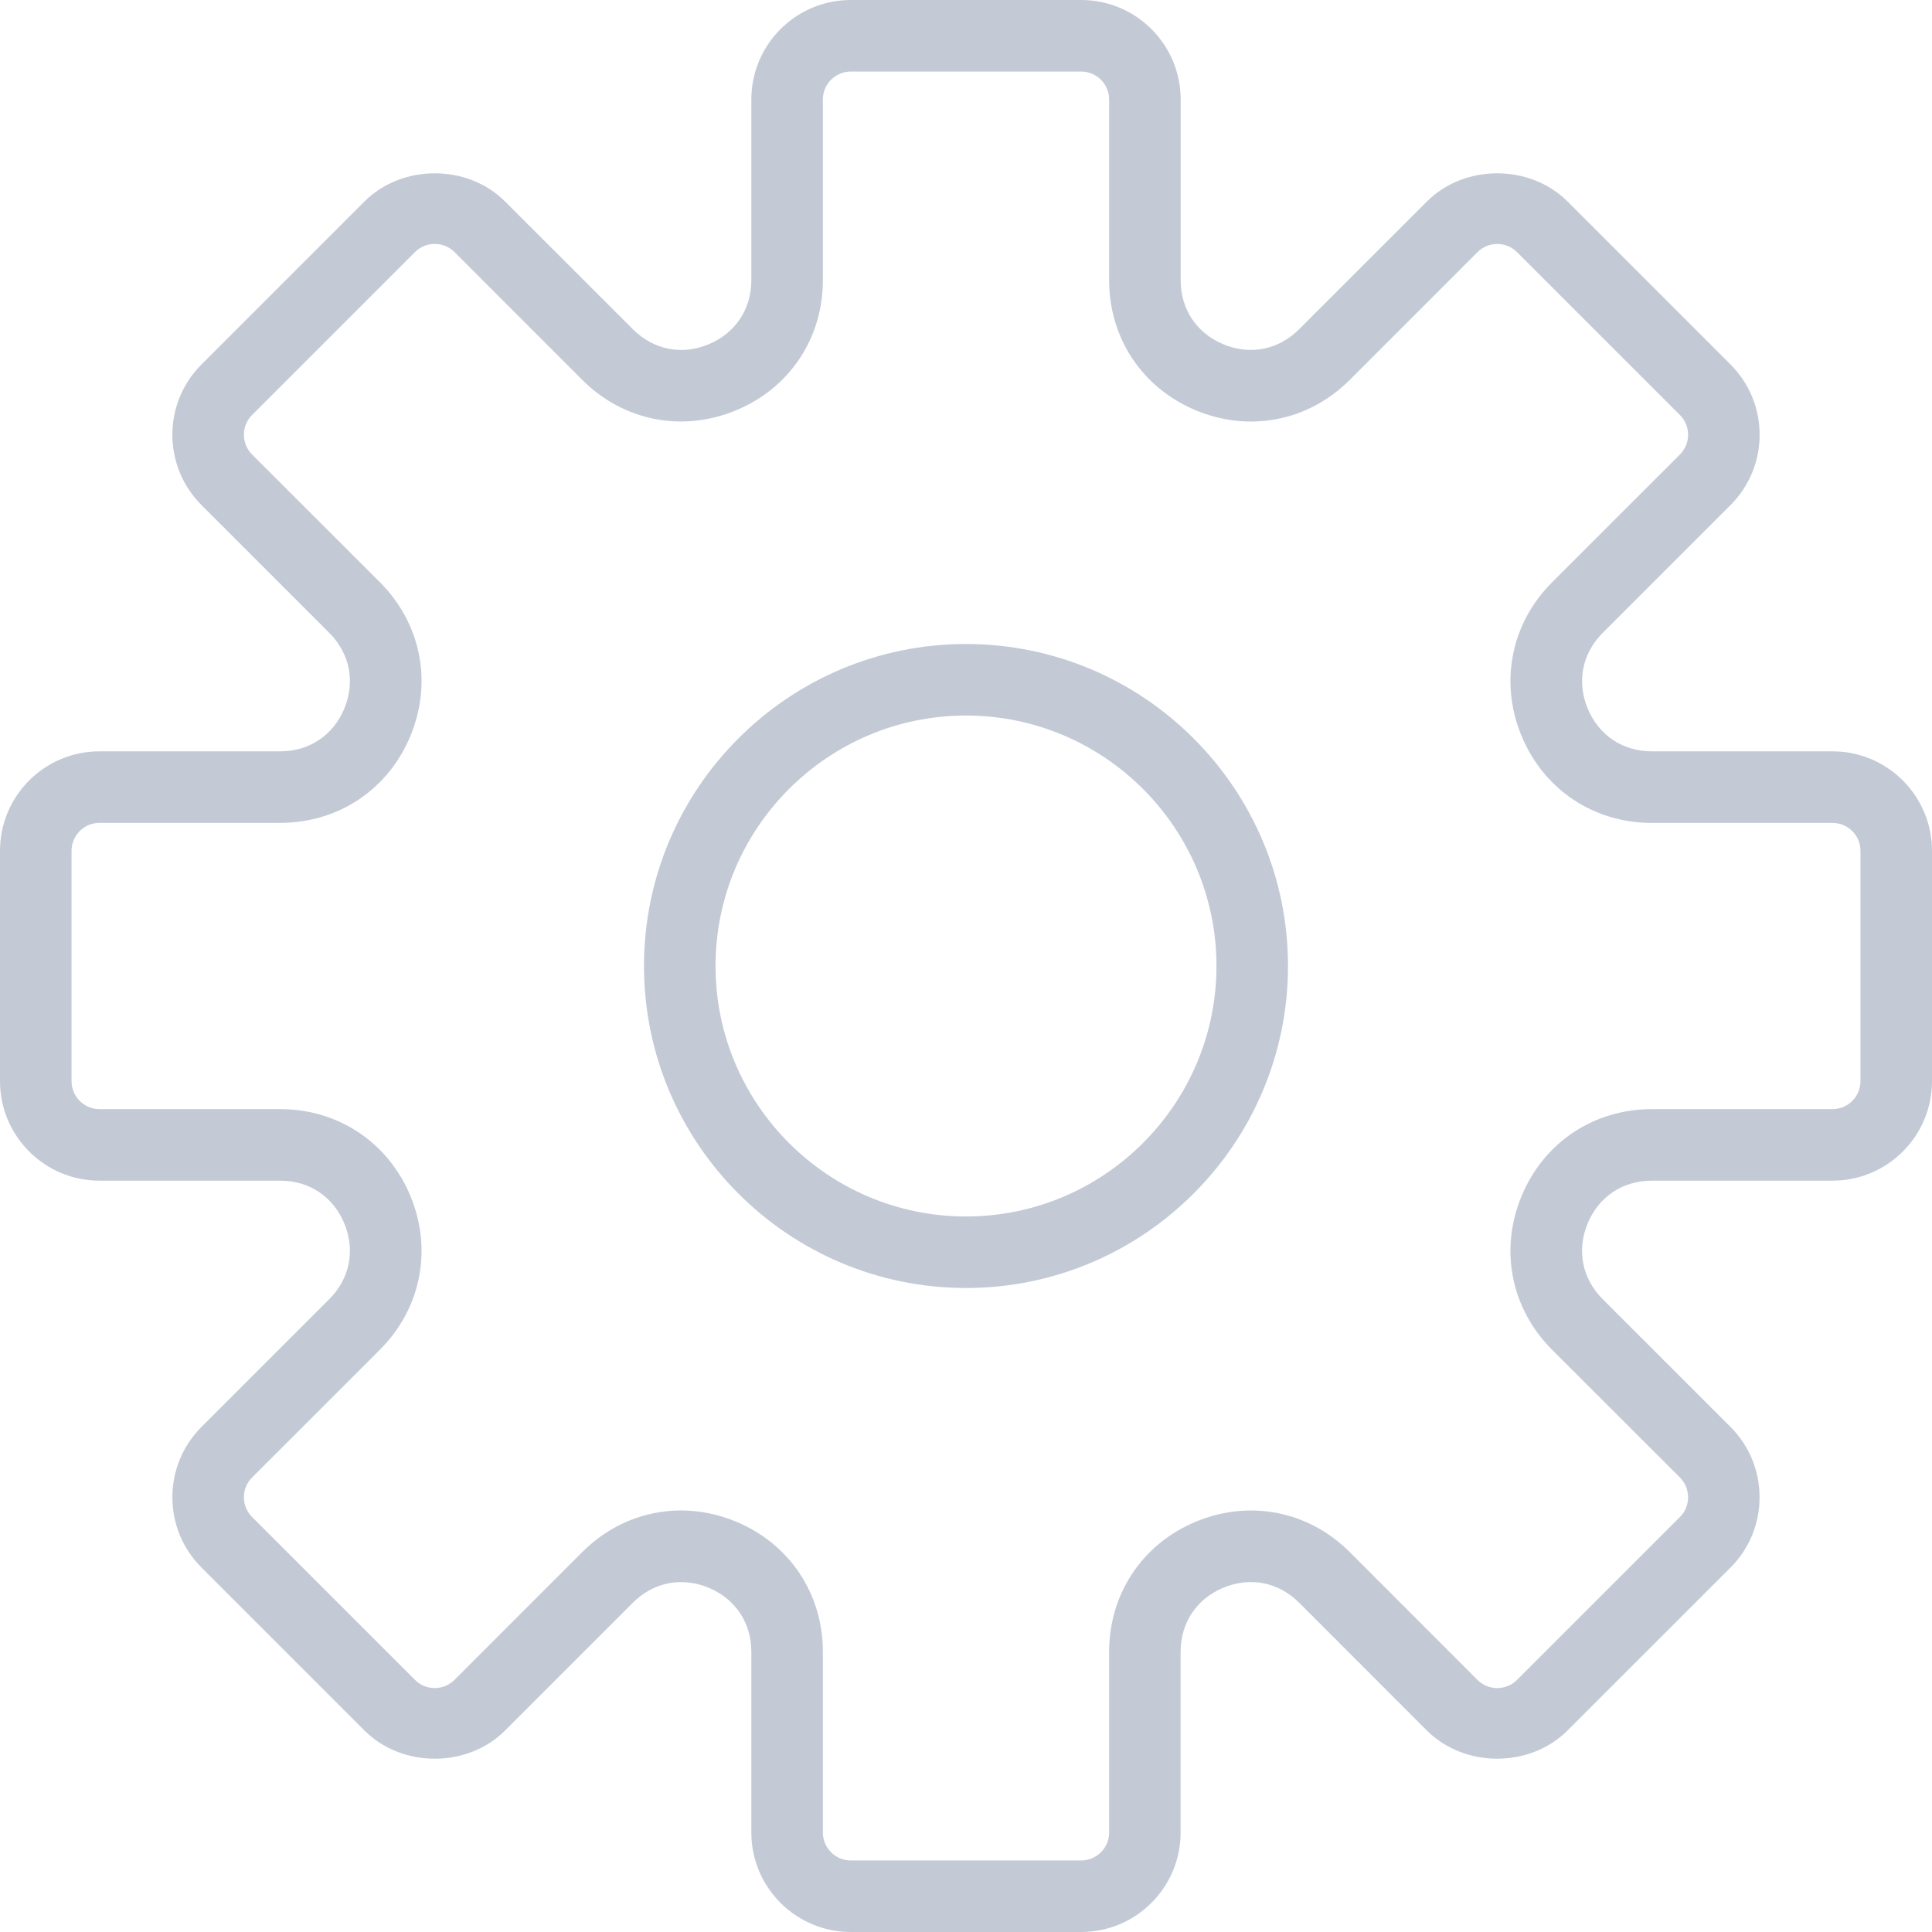 <svg width="36" height="36" viewBox="0 0 36 36" fill="none" xmlns="http://www.w3.org/2000/svg">
<path d="M34.147 14H30.779C30.237 14 29.791 13.702 29.584 13.202C29.377 12.702 29.482 12.175 29.864 11.793L32.245 9.412C32.595 9.062 32.788 8.596 32.788 8.101C32.788 7.606 32.595 7.141 32.245 6.79L29.21 3.755C28.51 3.055 27.289 3.053 26.588 3.755L24.207 6.135C23.825 6.517 23.297 6.624 22.798 6.416C22.298 6.209 22 5.763 22 5.221V1.853C22 0.831 21.169 0 20.147 0H15.853C14.831 0 14 0.831 14 1.853V5.221C14 5.763 13.702 6.209 13.202 6.416C12.703 6.625 12.175 6.517 11.793 6.135L9.412 3.755C8.711 3.053 7.49 3.055 6.79 3.755L3.755 6.79C3.405 7.14 3.212 7.606 3.212 8.101C3.212 8.596 3.405 9.061 3.755 9.412L6.136 11.793C6.518 12.175 6.623 12.702 6.416 13.202C6.209 13.702 5.763 14 5.221 14H1.853C0.831 14 0 14.831 0 15.853V20.146C0 21.169 0.831 22 1.853 22H5.221C5.763 22 6.209 22.298 6.416 22.798C6.623 23.298 6.518 23.825 6.136 24.207L3.755 26.588C3.405 26.938 3.212 27.404 3.212 27.899C3.212 28.394 3.405 28.859 3.755 29.21L6.79 32.245C7.491 32.946 8.711 32.947 9.412 32.245L11.793 29.864C12.175 29.482 12.701 29.377 13.202 29.584C13.702 29.791 14 30.237 14 30.779V34.147C14 35.169 14.831 36 15.853 36H20.146C21.168 36 21.999 35.169 21.999 34.147V30.779C21.999 30.237 22.297 29.791 22.797 29.584C23.298 29.376 23.824 29.482 24.207 29.864L26.587 32.245C27.289 32.947 28.509 32.945 29.209 32.245L32.245 29.21C32.595 28.86 32.787 28.394 32.787 27.899C32.787 27.404 32.595 26.939 32.245 26.588L29.863 24.207C29.481 23.825 29.377 23.298 29.583 22.798C29.79 22.298 30.237 22 30.779 22H34.147C35.169 22 36 21.169 36 20.147V15.853C36 14.831 35.169 14 34.147 14ZM34.667 20.147C34.667 20.433 34.433 20.667 34.147 20.667H30.779C29.696 20.667 28.766 21.288 28.352 22.288C27.937 23.288 28.155 24.385 28.921 25.151L31.303 27.531C31.506 27.735 31.506 28.065 31.303 28.267L28.267 31.303C28.065 31.505 27.735 31.507 27.531 31.303L25.151 28.921C24.385 28.155 23.288 27.939 22.288 28.352C21.288 28.766 20.667 29.696 20.667 30.779V34.147C20.667 34.433 20.433 34.667 20.147 34.667H15.853C15.567 34.667 15.333 34.433 15.333 34.147V30.779C15.333 29.696 14.712 28.766 13.712 28.352C13.377 28.213 13.031 28.145 12.69 28.145C12.014 28.145 11.359 28.411 10.849 28.921L8.469 31.302C8.265 31.506 7.935 31.505 7.733 31.302L4.697 28.267C4.494 28.063 4.494 27.733 4.697 27.531L7.079 25.15C7.844 24.385 8.063 23.287 7.648 22.287C7.234 21.288 6.304 20.667 5.221 20.667H1.853C1.567 20.667 1.333 20.433 1.333 20.147V15.853C1.333 15.567 1.567 15.333 1.853 15.333H5.221C6.304 15.333 7.234 14.712 7.648 13.712C8.063 12.712 7.845 11.615 7.079 10.849L4.697 8.469C4.494 8.265 4.494 7.935 4.697 7.733L7.733 4.697C7.935 4.494 8.265 4.494 8.469 4.697L10.849 7.078C11.614 7.843 12.711 8.062 13.712 7.647C14.712 7.234 15.333 6.304 15.333 5.221V1.853C15.333 1.567 15.567 1.333 15.853 1.333H20.146C20.433 1.333 20.667 1.567 20.667 1.853V5.221C20.667 6.304 21.288 7.234 22.288 7.648C23.289 8.063 24.385 7.844 25.151 7.079L27.531 4.698C27.735 4.495 28.065 4.495 28.267 4.698L31.303 7.733C31.506 7.937 31.506 8.267 31.303 8.469L28.921 10.85C28.156 11.615 27.937 12.713 28.352 13.713C28.766 14.713 29.696 15.334 30.779 15.334H34.147C34.433 15.333 34.667 15.567 34.667 15.853V20.147Z" fill="#C3CAD6"/>
<path d="M18 12C14.691 12 12 14.691 12 18C12 21.309 14.691 24 18 24C21.309 24 24 21.309 24 18C24 14.691 21.309 12 18 12ZM18 22.667C15.427 22.667 13.333 20.573 13.333 18C13.333 15.427 15.427 13.333 18 13.333C20.573 13.333 22.667 15.427 22.667 18C22.667 20.573 20.573 22.667 18 22.667Z" fill="#C3CAD6"/>
</svg>
